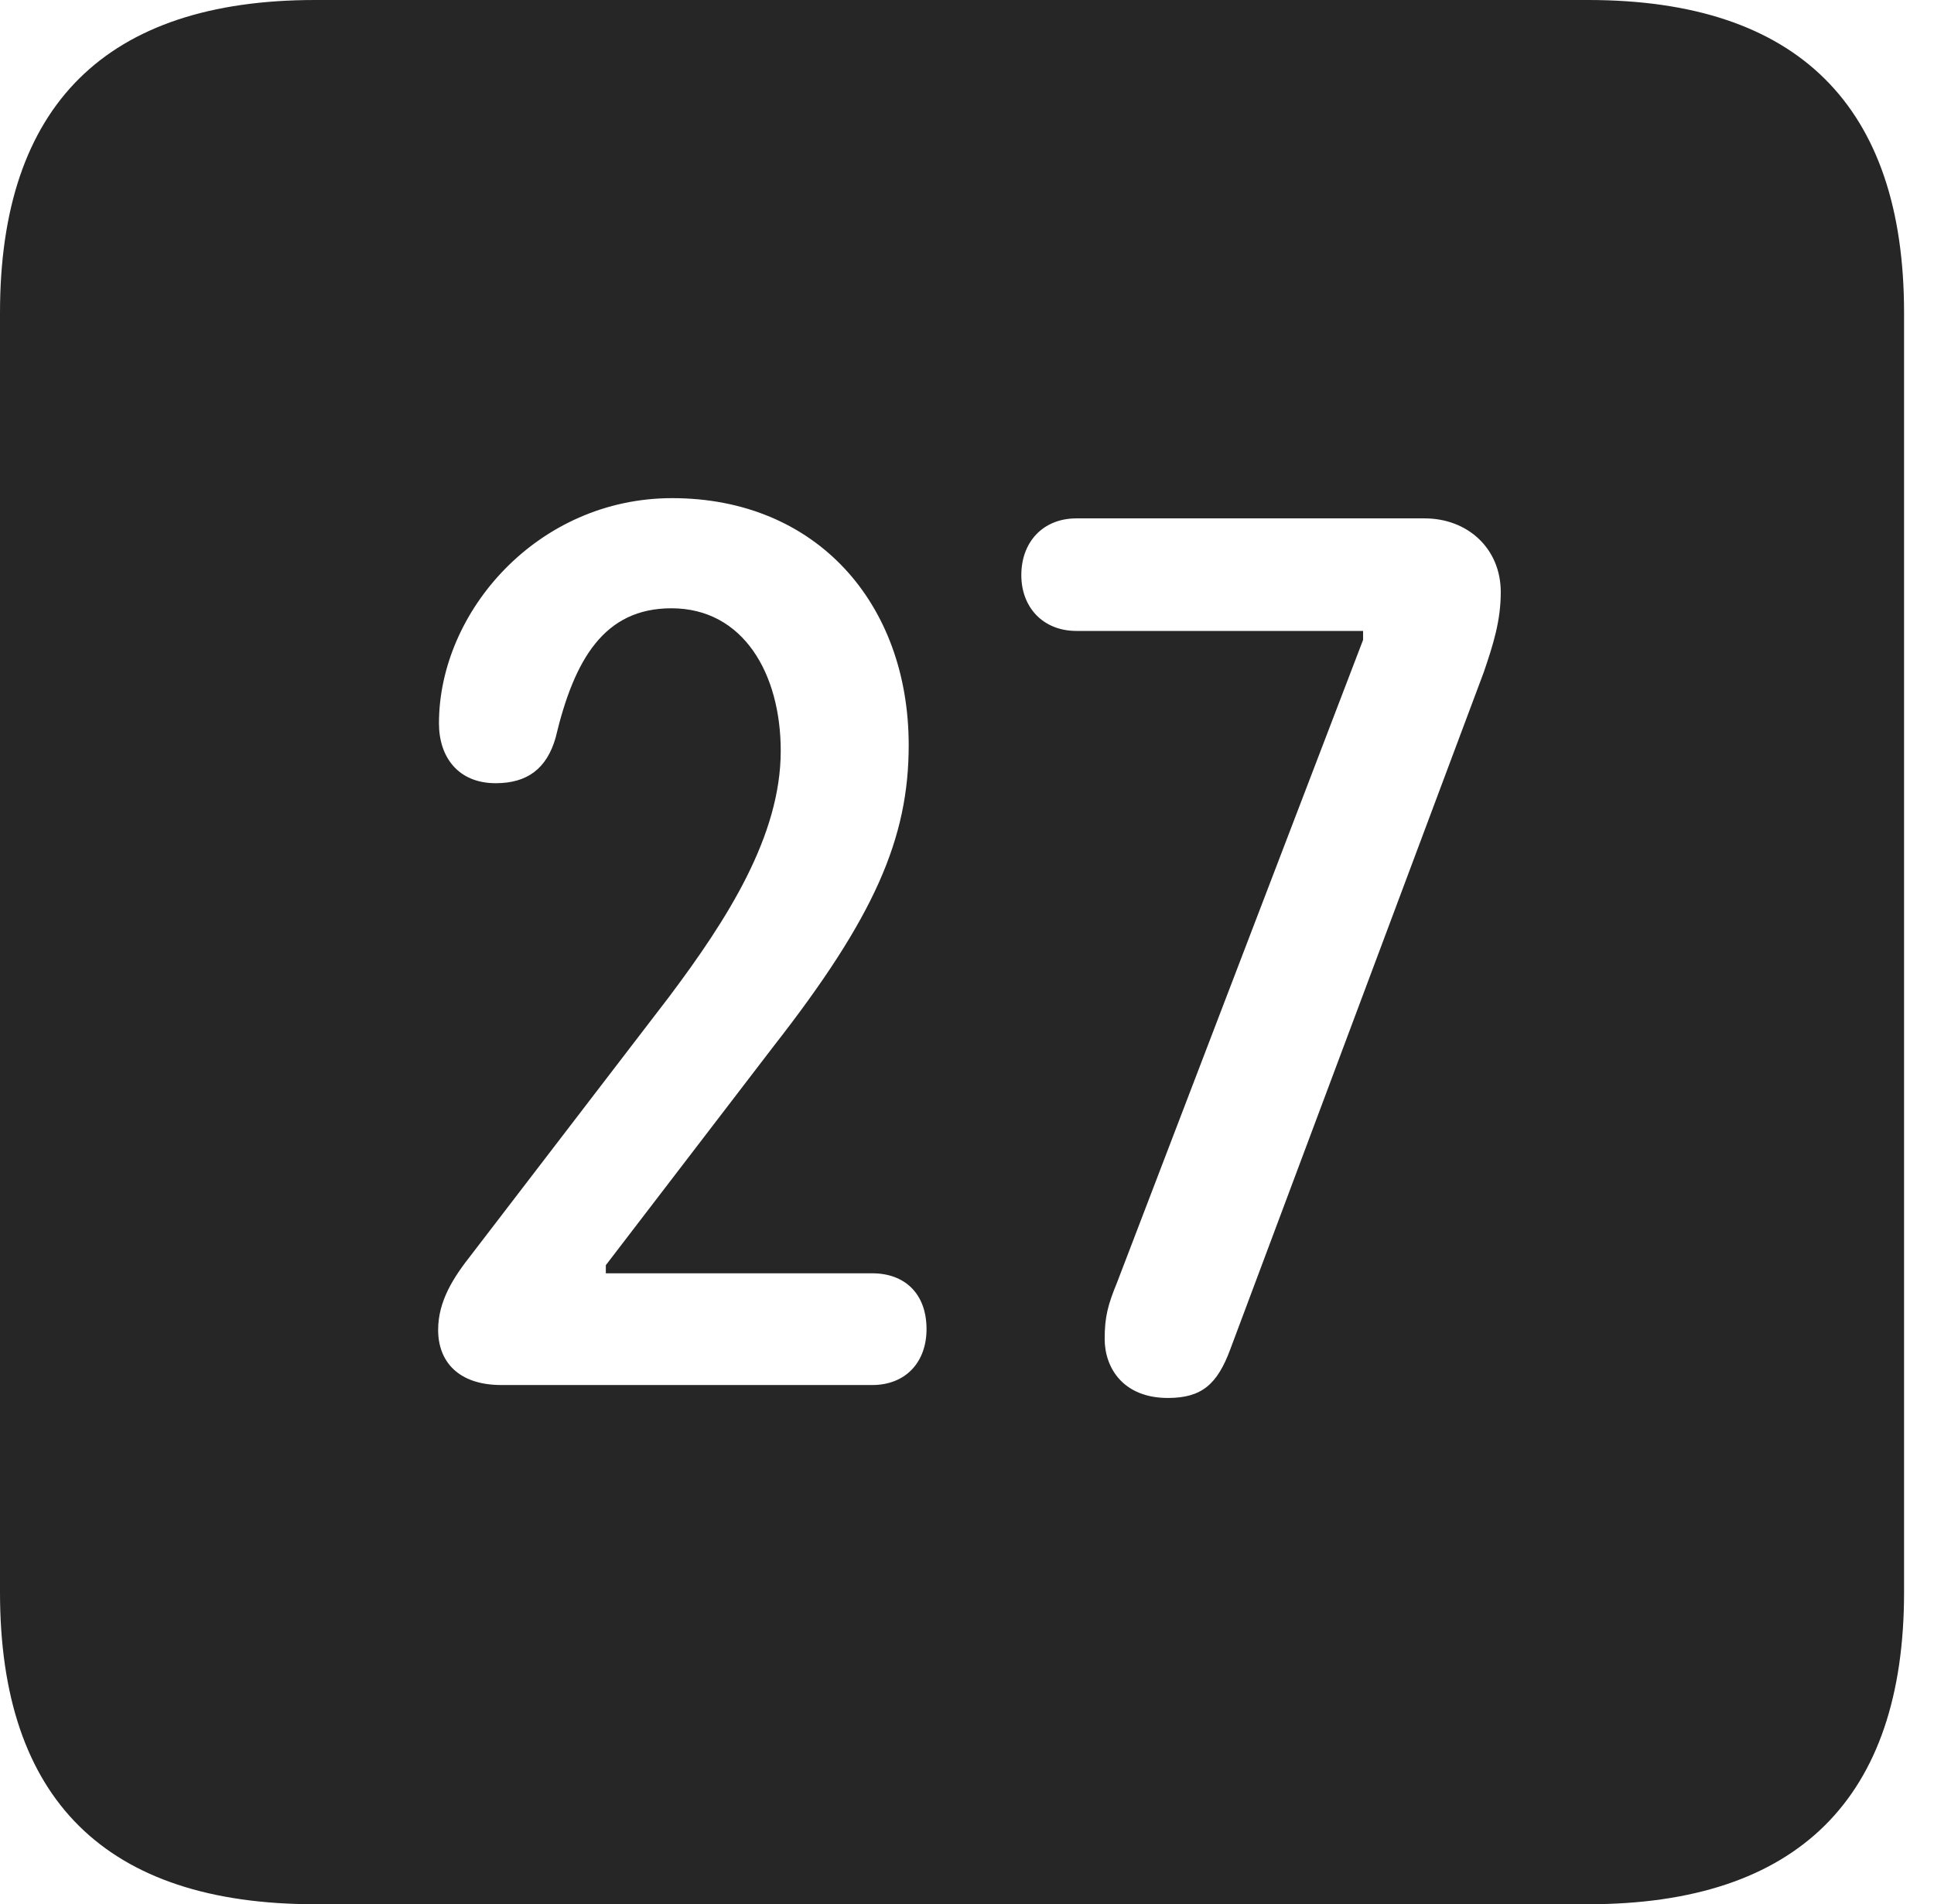 <?xml version="1.0" encoding="UTF-8"?>
<!--Generator: Apple Native CoreSVG 326-->
<!DOCTYPE svg
PUBLIC "-//W3C//DTD SVG 1.1//EN"
       "http://www.w3.org/Graphics/SVG/1.1/DTD/svg11.dtd">
<svg version="1.1" xmlns="http://www.w3.org/2000/svg" xmlns:xlink="http://www.w3.org/1999/xlink" viewBox="0 0 23.32 22.959">
 <g>
  <rect height="22.959" opacity="0" width="23.32" x="0" y="0"/>
  <path d="M22.959 3.77L22.959 19.199C22.959 21.68 21.68 22.959 19.15 22.959L3.799 22.959C1.279 22.959 0 21.699 0 19.199L0 3.77C0 1.27 1.279 0 3.799 0L19.15 0C21.68 0 22.959 1.279 22.959 3.77ZM12.979 6.25C12.578 6.25 12.315 6.533 12.315 6.934C12.315 7.324 12.578 7.607 12.979 7.607L16.436 7.607L16.436 7.715L13.467 15.469C13.359 15.732 13.32 15.879 13.32 16.143C13.32 16.494 13.545 16.855 14.082 16.855C14.492 16.855 14.678 16.689 14.834 16.27L17.891 8.105C18.008 7.764 18.096 7.48 18.096 7.139C18.096 6.611 17.695 6.25 17.178 6.25ZM5.293 8.721C5.293 9.131 5.527 9.443 5.977 9.443C6.357 9.443 6.592 9.268 6.699 8.896C6.924 7.949 7.285 7.334 8.096 7.334C8.965 7.334 9.414 8.125 9.414 9.053C9.414 10.078 8.77 11.084 8.066 12.021L5.684 15.127C5.469 15.4 5.283 15.684 5.283 16.035C5.283 16.416 5.527 16.699 6.045 16.699L10.518 16.699C10.918 16.699 11.172 16.426 11.172 16.025C11.172 15.596 10.908 15.352 10.518 15.352L7.305 15.352L7.305 15.254L9.326 12.617C10.547 11.055 10.957 10.107 10.957 8.984C10.957 7.275 9.844 6.006 8.105 6.006C6.484 6.006 5.293 7.373 5.293 8.721Z" fill="black" fill-opacity="0.85"/>
 </g>
</svg>
